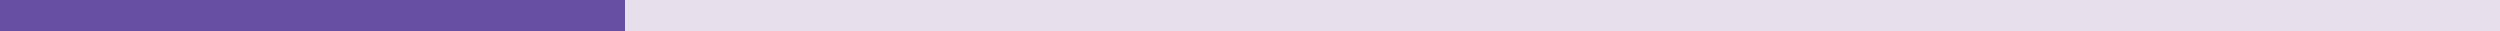 <svg xmlns="http://www.w3.org/2000/svg" viewBox="0,0,320,4"><defs><clipPath id="a"><path d="m0,0v4h320V0z" fill="#e7e0ec"/></clipPath></defs><g clip-path="url(#a)"><clipPath><path d="m0,0v4h320V0z" fill="#e7e0ec"/></clipPath><g><path d="m0,0v4h320V0z" fill="#e7e0ec"/></g><g><g><path d="m0,0v4h80V0z" fill="#6750a4"/></g></g></g></svg>
